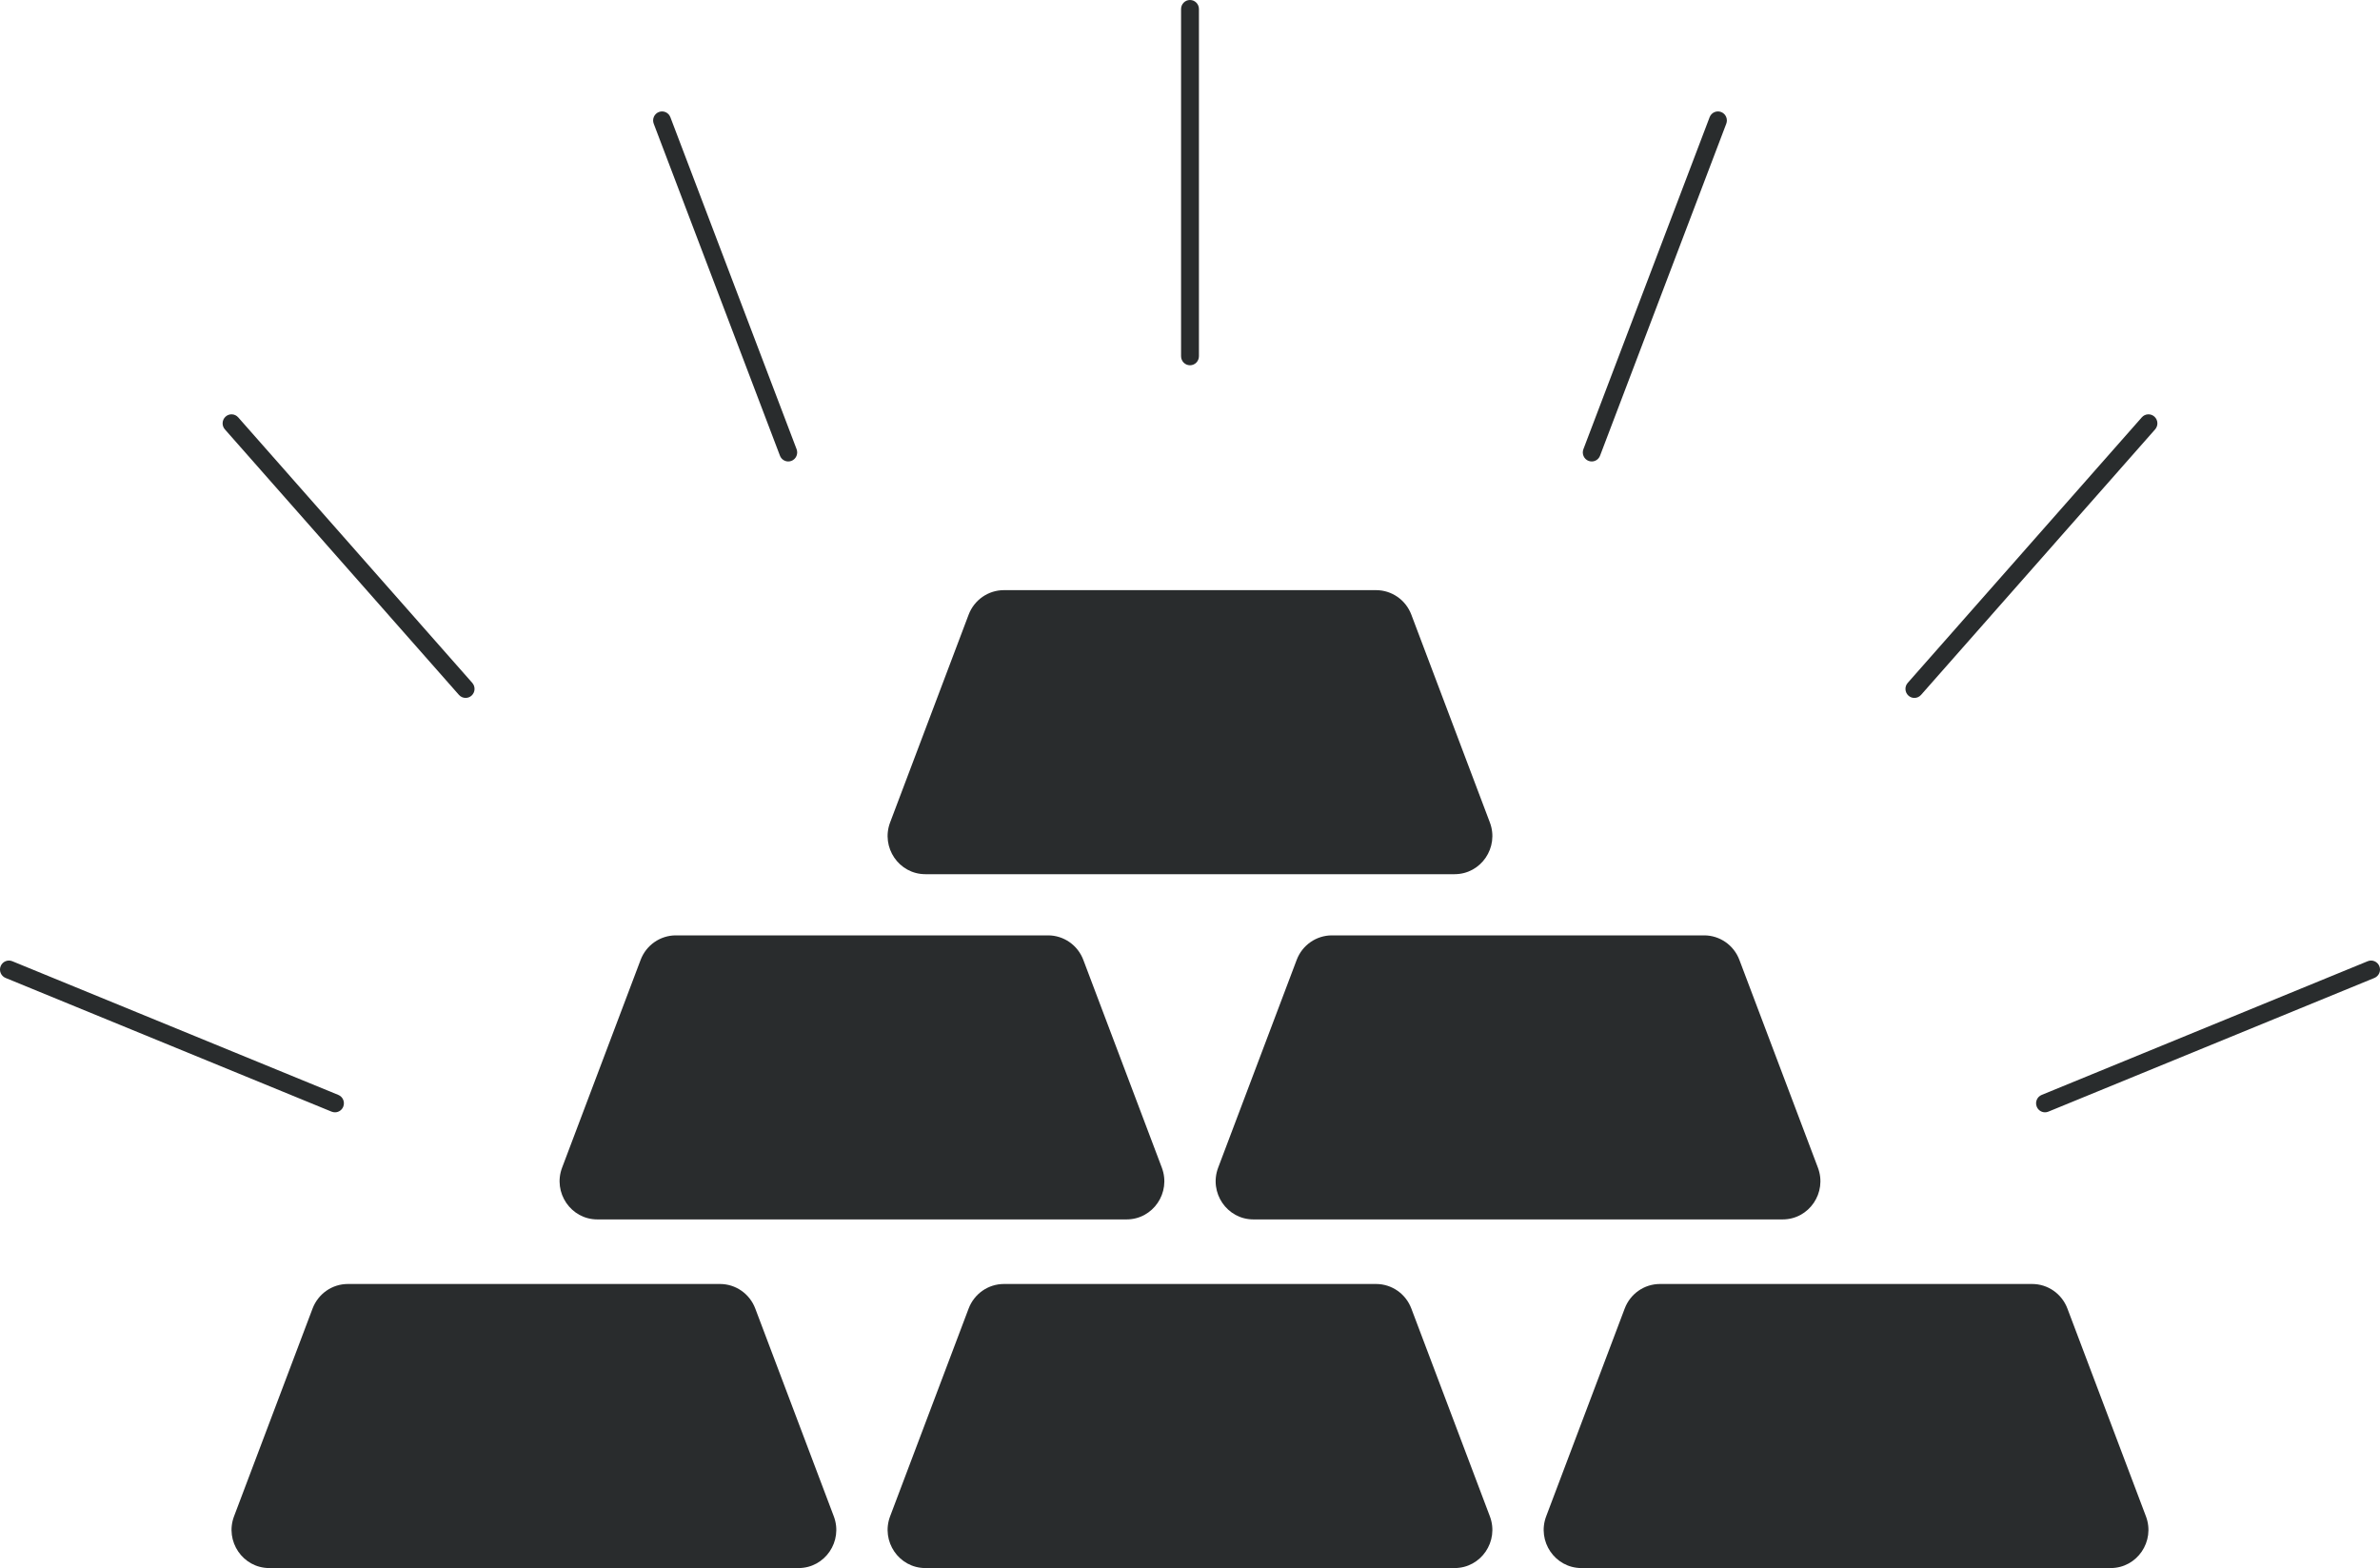 <svg width="85" height="56" viewBox="0 0 85 56" fill="none" xmlns="http://www.w3.org/2000/svg">
<path d="M28.519 56H9.618C8.674 56 8.022 55.043 8.359 54.151L11.163 46.732C11.363 46.204 11.864 45.855 12.422 45.855H25.715C26.274 45.855 26.775 46.204 26.974 46.732L29.778 54.151C30.116 55.043 29.464 56 28.519 56Z" fill="#292C2D"/>
<path d="M51.95 56H33.049C32.105 56 31.453 55.043 31.79 54.151L34.594 46.732C34.794 46.204 35.295 45.855 35.853 45.855H49.146C49.705 45.855 50.206 46.204 50.405 46.732L53.209 54.151C53.547 55.043 52.895 56 51.95 56Z" fill="#292C2D"/>
<path d="M75.381 56H56.48C55.536 56 54.884 55.043 55.221 54.151L58.025 46.732C58.224 46.204 58.725 45.855 59.284 45.855H72.577C73.136 45.855 73.637 46.204 73.836 46.732L76.64 54.151C76.978 55.043 76.326 56 75.381 56Z" fill="#292C2D"/>
<path d="M40.235 43.549H21.334C20.39 43.549 19.738 42.592 20.075 41.7L22.879 34.281C23.078 33.753 23.579 33.405 24.138 33.405H37.431C37.99 33.405 38.491 33.753 38.69 34.281L41.494 41.7C41.831 42.593 41.18 43.549 40.235 43.549Z" fill="#292C2D"/>
<path d="M63.666 43.549H44.765C43.82 43.549 43.169 42.592 43.506 41.7L46.31 34.281C46.509 33.753 47.01 33.405 47.569 33.405H60.862C61.421 33.405 61.922 33.753 62.121 34.281L64.925 41.7C65.262 42.593 64.611 43.549 63.666 43.549Z" fill="#292C2D"/>
<path d="M51.95 31.22H33.049C32.105 31.22 31.453 30.263 31.79 29.371L34.594 21.952C34.794 21.424 35.295 21.076 35.853 21.076H49.146C49.705 21.076 50.206 21.424 50.405 21.952L53.209 29.371C53.547 30.263 52.895 31.22 51.95 31.22Z" fill="#292C2D"/>
<path d="M28.152 16.48C28.024 16.48 27.903 16.401 27.855 16.273L23.347 4.417C23.284 4.251 23.366 4.065 23.53 4.001C23.695 3.937 23.879 4.02 23.942 4.186L28.45 16.042C28.513 16.208 28.431 16.395 28.267 16.459C28.229 16.473 28.19 16.48 28.152 16.48Z" fill="#292C2D"/>
<path d="M16.629 24.924C16.541 24.924 16.454 24.888 16.391 24.817L8.031 15.334C7.914 15.201 7.926 14.997 8.057 14.879C8.188 14.76 8.39 14.772 8.507 14.905L16.867 24.388C16.984 24.521 16.973 24.724 16.841 24.843C16.78 24.898 16.705 24.924 16.629 24.924Z" fill="#292C2D"/>
<path d="M11.964 39.724C11.924 39.724 11.883 39.717 11.844 39.701L0.199 34.925C0.036 34.858 -0.043 34.67 0.023 34.505C0.09 34.34 0.276 34.261 0.439 34.328L12.084 39.103C12.247 39.17 12.325 39.358 12.259 39.523C12.209 39.648 12.09 39.724 11.964 39.724Z" fill="#292C2D"/>
<path d="M56.847 16.48C56.81 16.48 56.771 16.473 56.733 16.459C56.569 16.395 56.487 16.209 56.55 16.042L61.058 4.186C61.121 4.02 61.305 3.937 61.47 4.001C61.634 4.065 61.716 4.251 61.653 4.417L57.145 16.273C57.096 16.402 56.976 16.48 56.847 16.48Z" fill="#292C2D"/>
<path d="M68.371 24.925C68.295 24.925 68.22 24.898 68.159 24.843C68.027 24.724 68.016 24.521 68.133 24.388L76.493 14.905C76.61 14.772 76.812 14.76 76.943 14.879C77.075 14.997 77.086 15.201 76.969 15.334L68.609 24.817C68.546 24.888 68.459 24.925 68.371 24.925Z" fill="#292C2D"/>
<path d="M73.036 39.724C72.91 39.724 72.791 39.648 72.741 39.523C72.674 39.358 72.753 39.17 72.916 39.103L84.561 34.328C84.724 34.261 84.91 34.34 84.977 34.505C85.043 34.67 84.964 34.858 84.801 34.925L73.156 39.7C73.117 39.717 73.076 39.724 73.036 39.724Z" fill="#292C2D"/>
<path d="M42.5 13.045C42.324 13.045 42.181 12.9 42.181 12.722V0.322C42.181 0.144 42.324 0 42.5 0C42.676 0 42.819 0.144 42.819 0.322V12.722C42.819 12.9 42.676 13.045 42.5 13.045Z" fill="#292C2D"/>
</svg>
